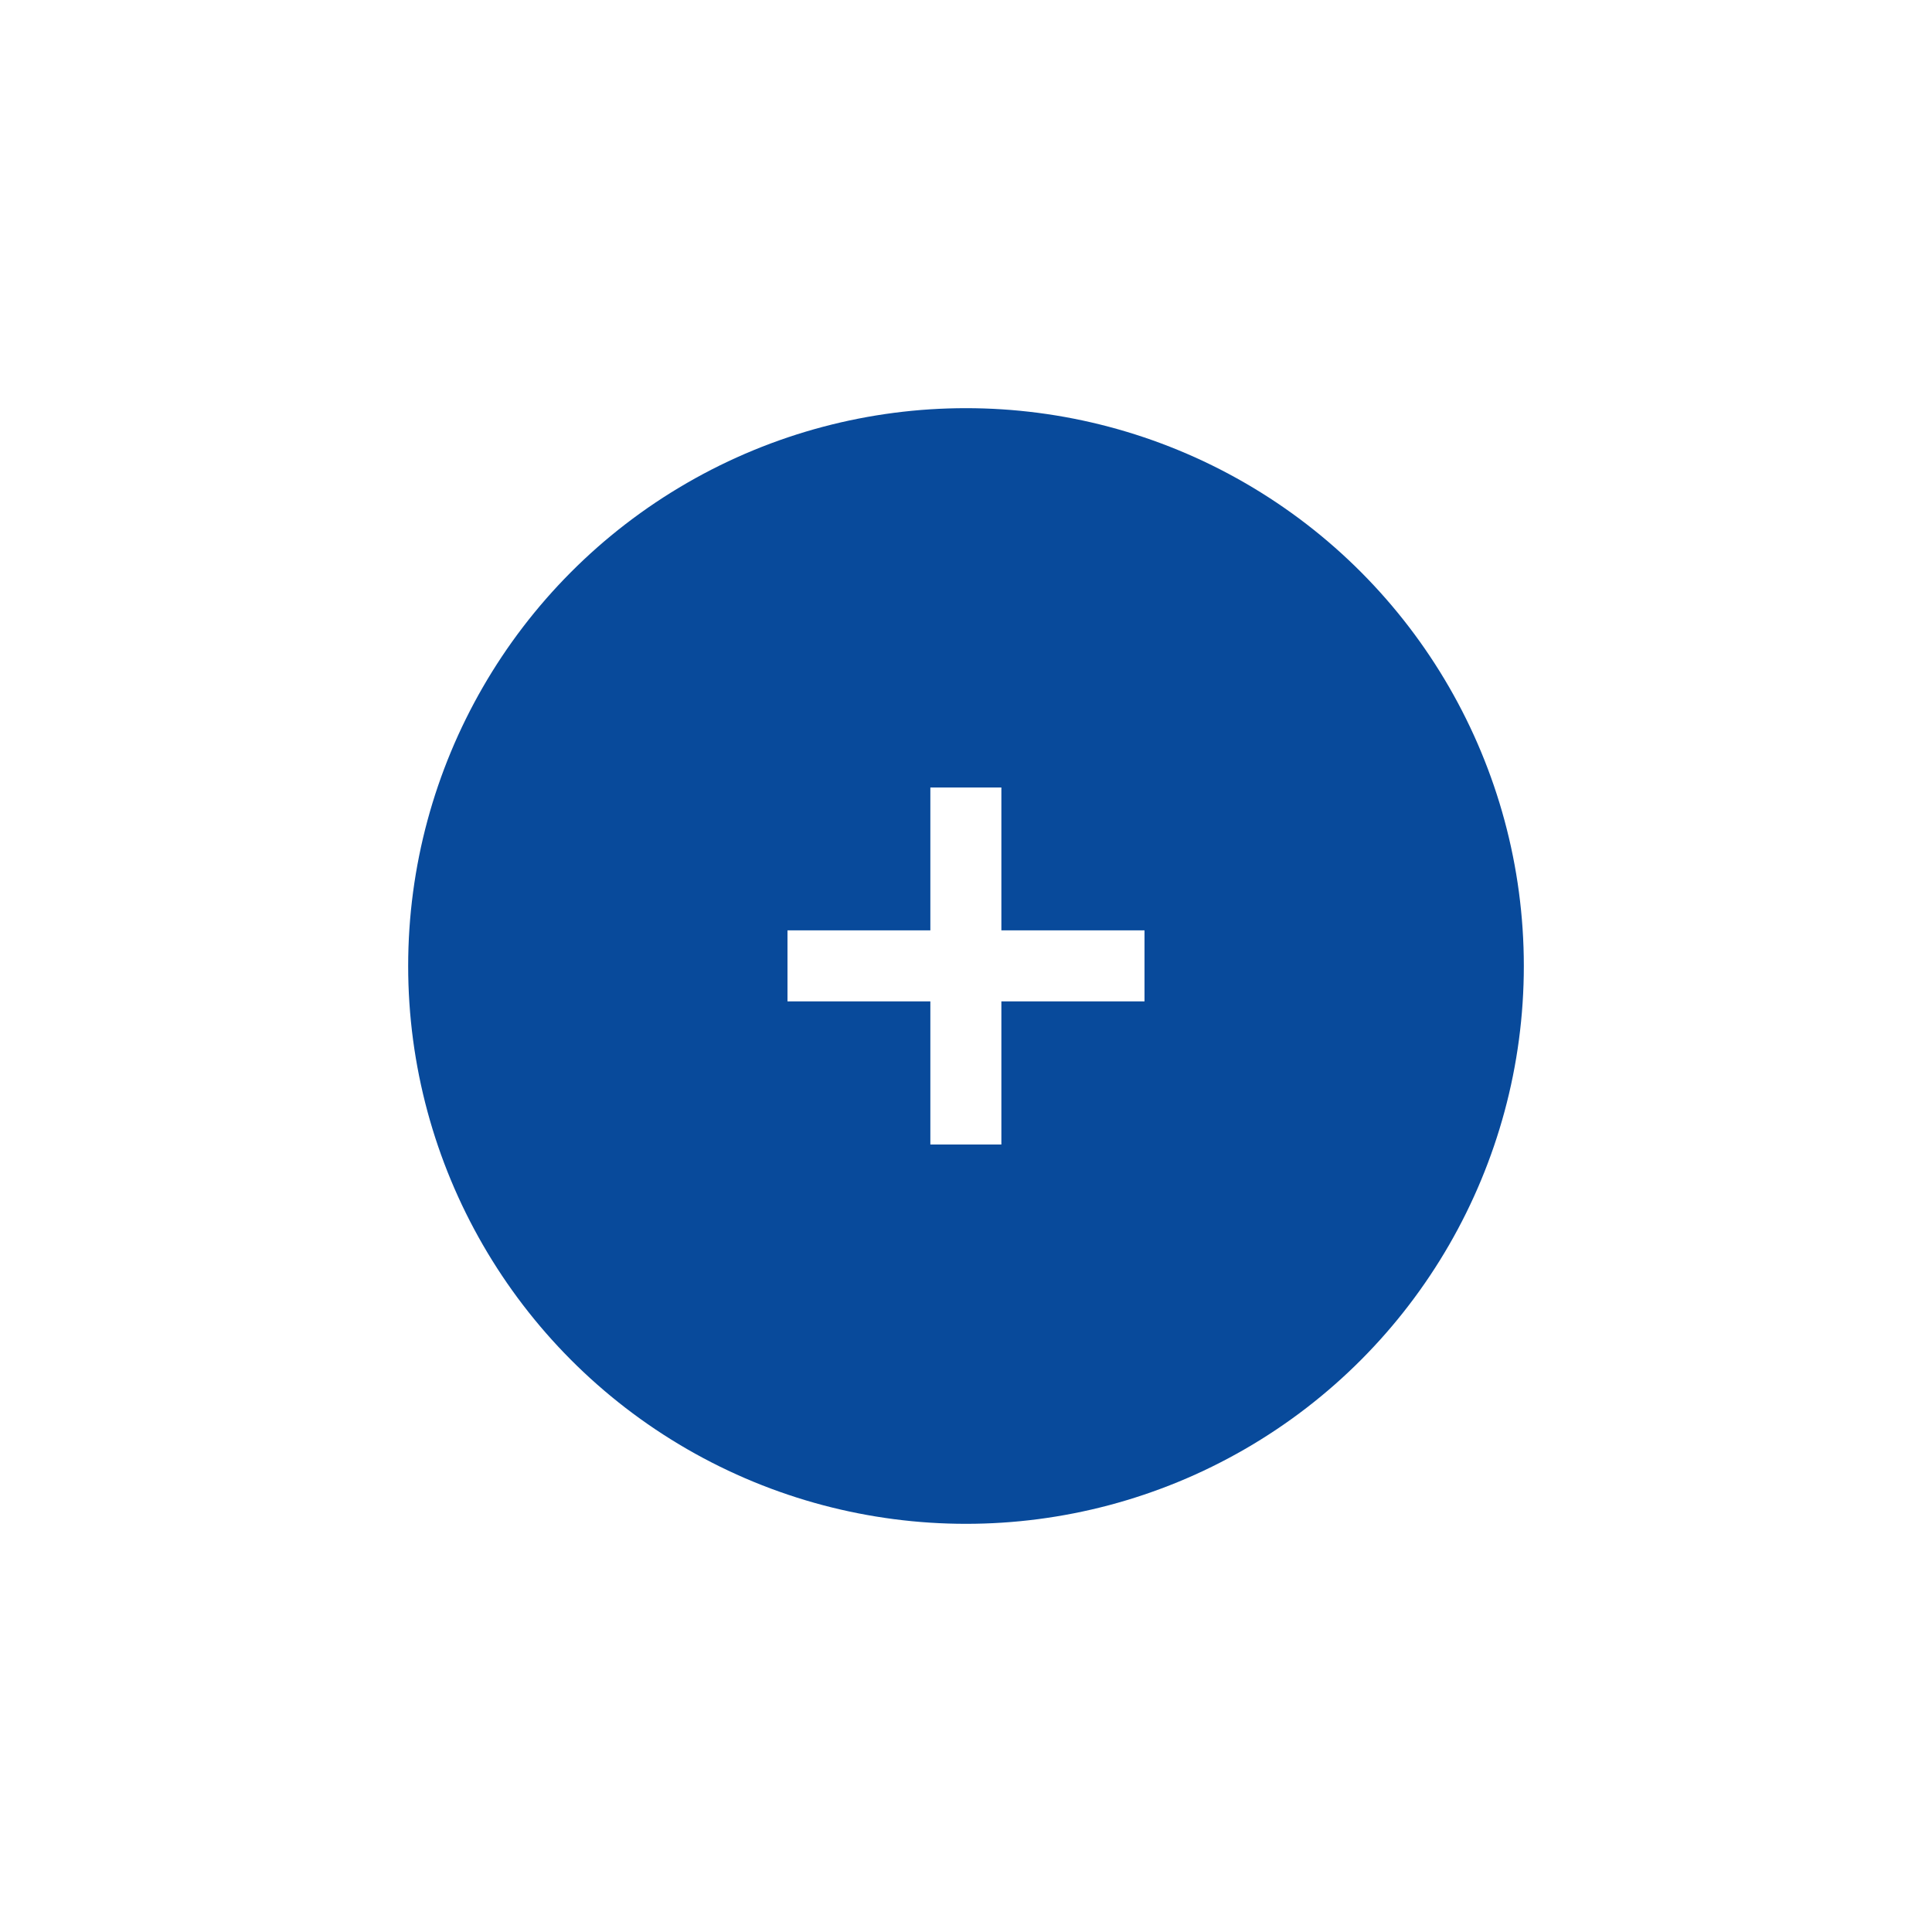 <svg width="71" height="71" viewBox="0 0 71 71" fill="none" xmlns="http://www.w3.org/2000/svg">
<g filter="url(#filter0_d_91_581)">
<circle cx="35.5" cy="35.5" r="20.5" fill="#084A9B"/>
</g>
<path d="M34.19 42.06H36.8V36.8H42.06V34.19H36.8V28.94H34.19V34.19H28.94V36.8H34.19V42.06Z" fill="white"/>
<defs>
<filter id="filter0_d_91_581" x="0" y="0" width="71" height="71" filterUnits="userSpaceOnUse" color-interpolation-filters="sRGB">
<feFlood flood-opacity="0" result="BackgroundImageFix"/>
<feColorMatrix in="SourceAlpha" type="matrix" values="0 0 0 0 0 0 0 0 0 0 0 0 0 0 0 0 0 0 127 0" result="hardAlpha"/>
<feMorphology radius="2" operator="dilate" in="SourceAlpha" result="effect1_dropShadow_91_581"/>
<feOffset/>
<feGaussianBlur stdDeviation="6.5"/>
<feComposite in2="hardAlpha" operator="out"/>
<feColorMatrix type="matrix" values="0 0 0 0 0.031 0 0 0 0 0.29 0 0 0 0 0.608 0 0 0 0.38 0"/>
<feBlend mode="normal" in2="BackgroundImageFix" result="effect1_dropShadow_91_581"/>
<feBlend mode="normal" in="SourceGraphic" in2="effect1_dropShadow_91_581" result="shape"/>
</filter>
</defs>
</svg>
